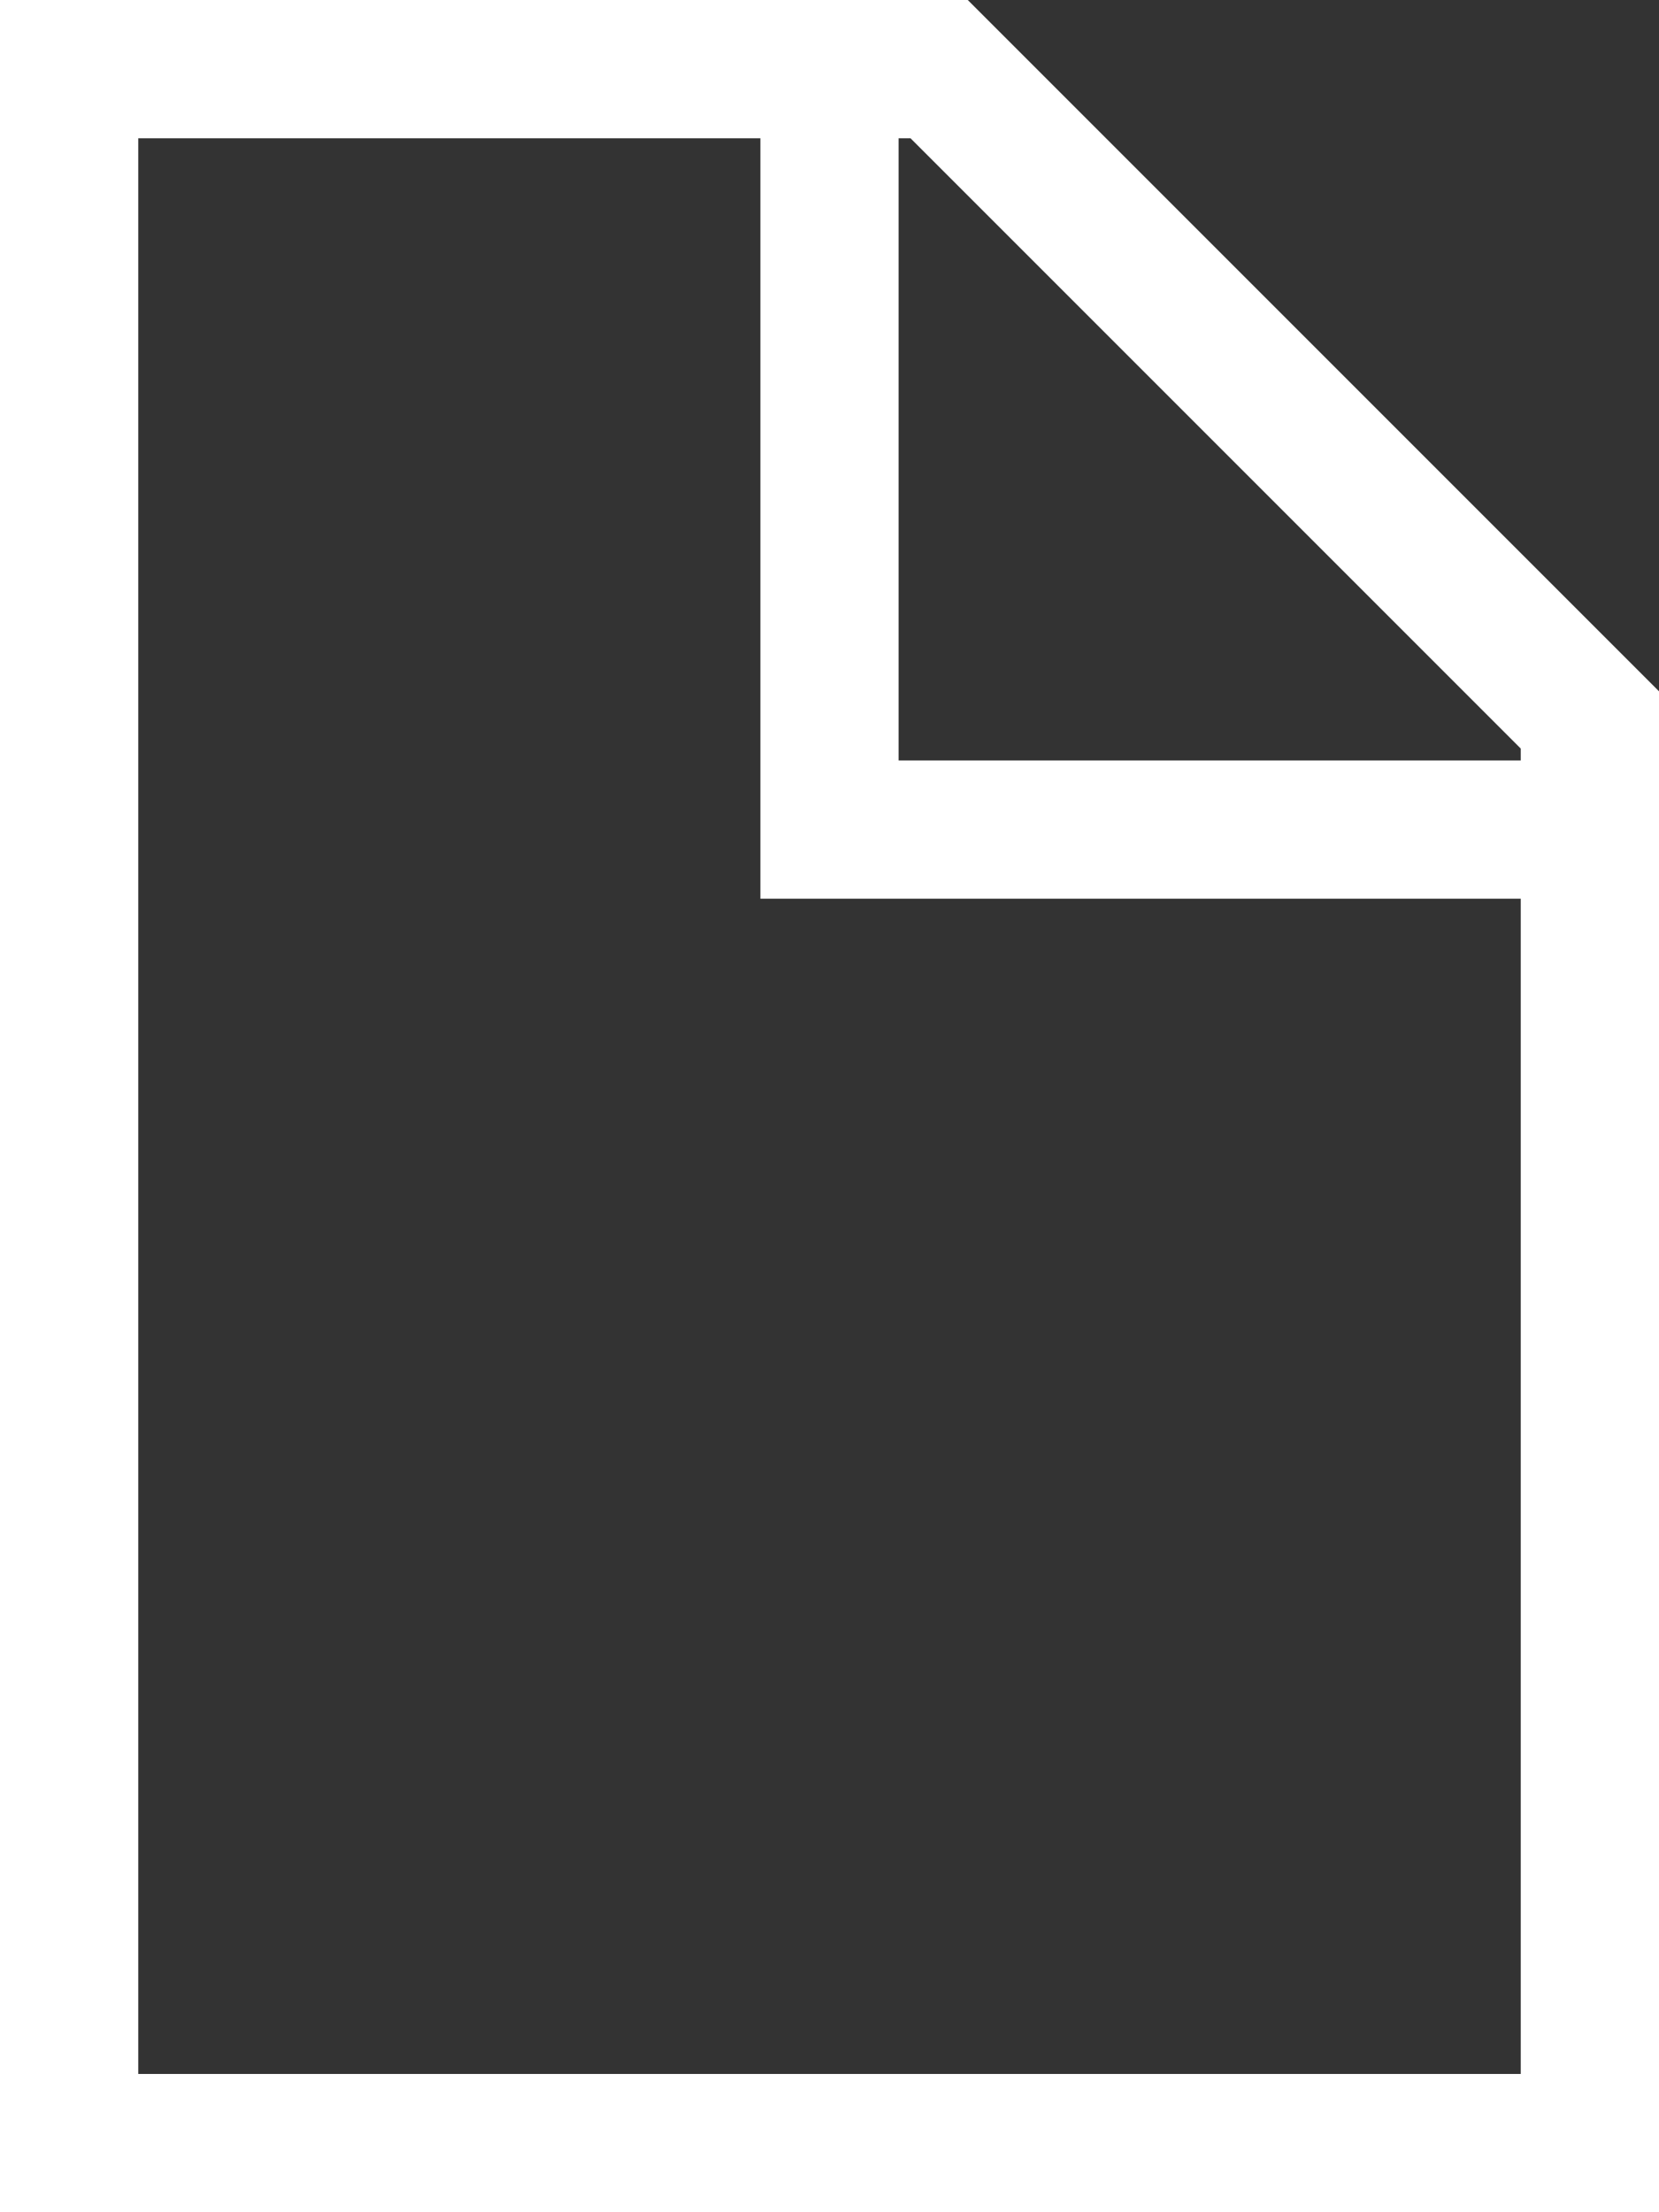 <svg xmlns="http://www.w3.org/2000/svg" width="12" height="16" viewBox="0 0 12 16">
  <rect x="0" y="0" width="12" height="16" fill="#333333" stroke="none"/>
  <g id="グループ_54" data-name="グループ 54" transform="translate(-726 -7518)">
    <g id="パス_68" data-name="パス 68" transform="translate(722 7518)" fill="none">
      <path d="M4,0h7l5,5V16H4Z" stroke="none"/>
      <path d="M 5 1 L 5 15 L 15 15 L 15 5.414 L 10.586 1 L 5 1 M 4 0 L 11 0 L 16 5 L 16 16 L 4 16 L 4 0 Z" stroke="none" fill="#fff"/>
    </g>
    <path id="パス_69" data-name="パス 69" d="M420.308,7328v6h6" transform="translate(311.692 190)" fill="none" stroke="#fff" stroke-width="1"/>
  </g>
</svg>
